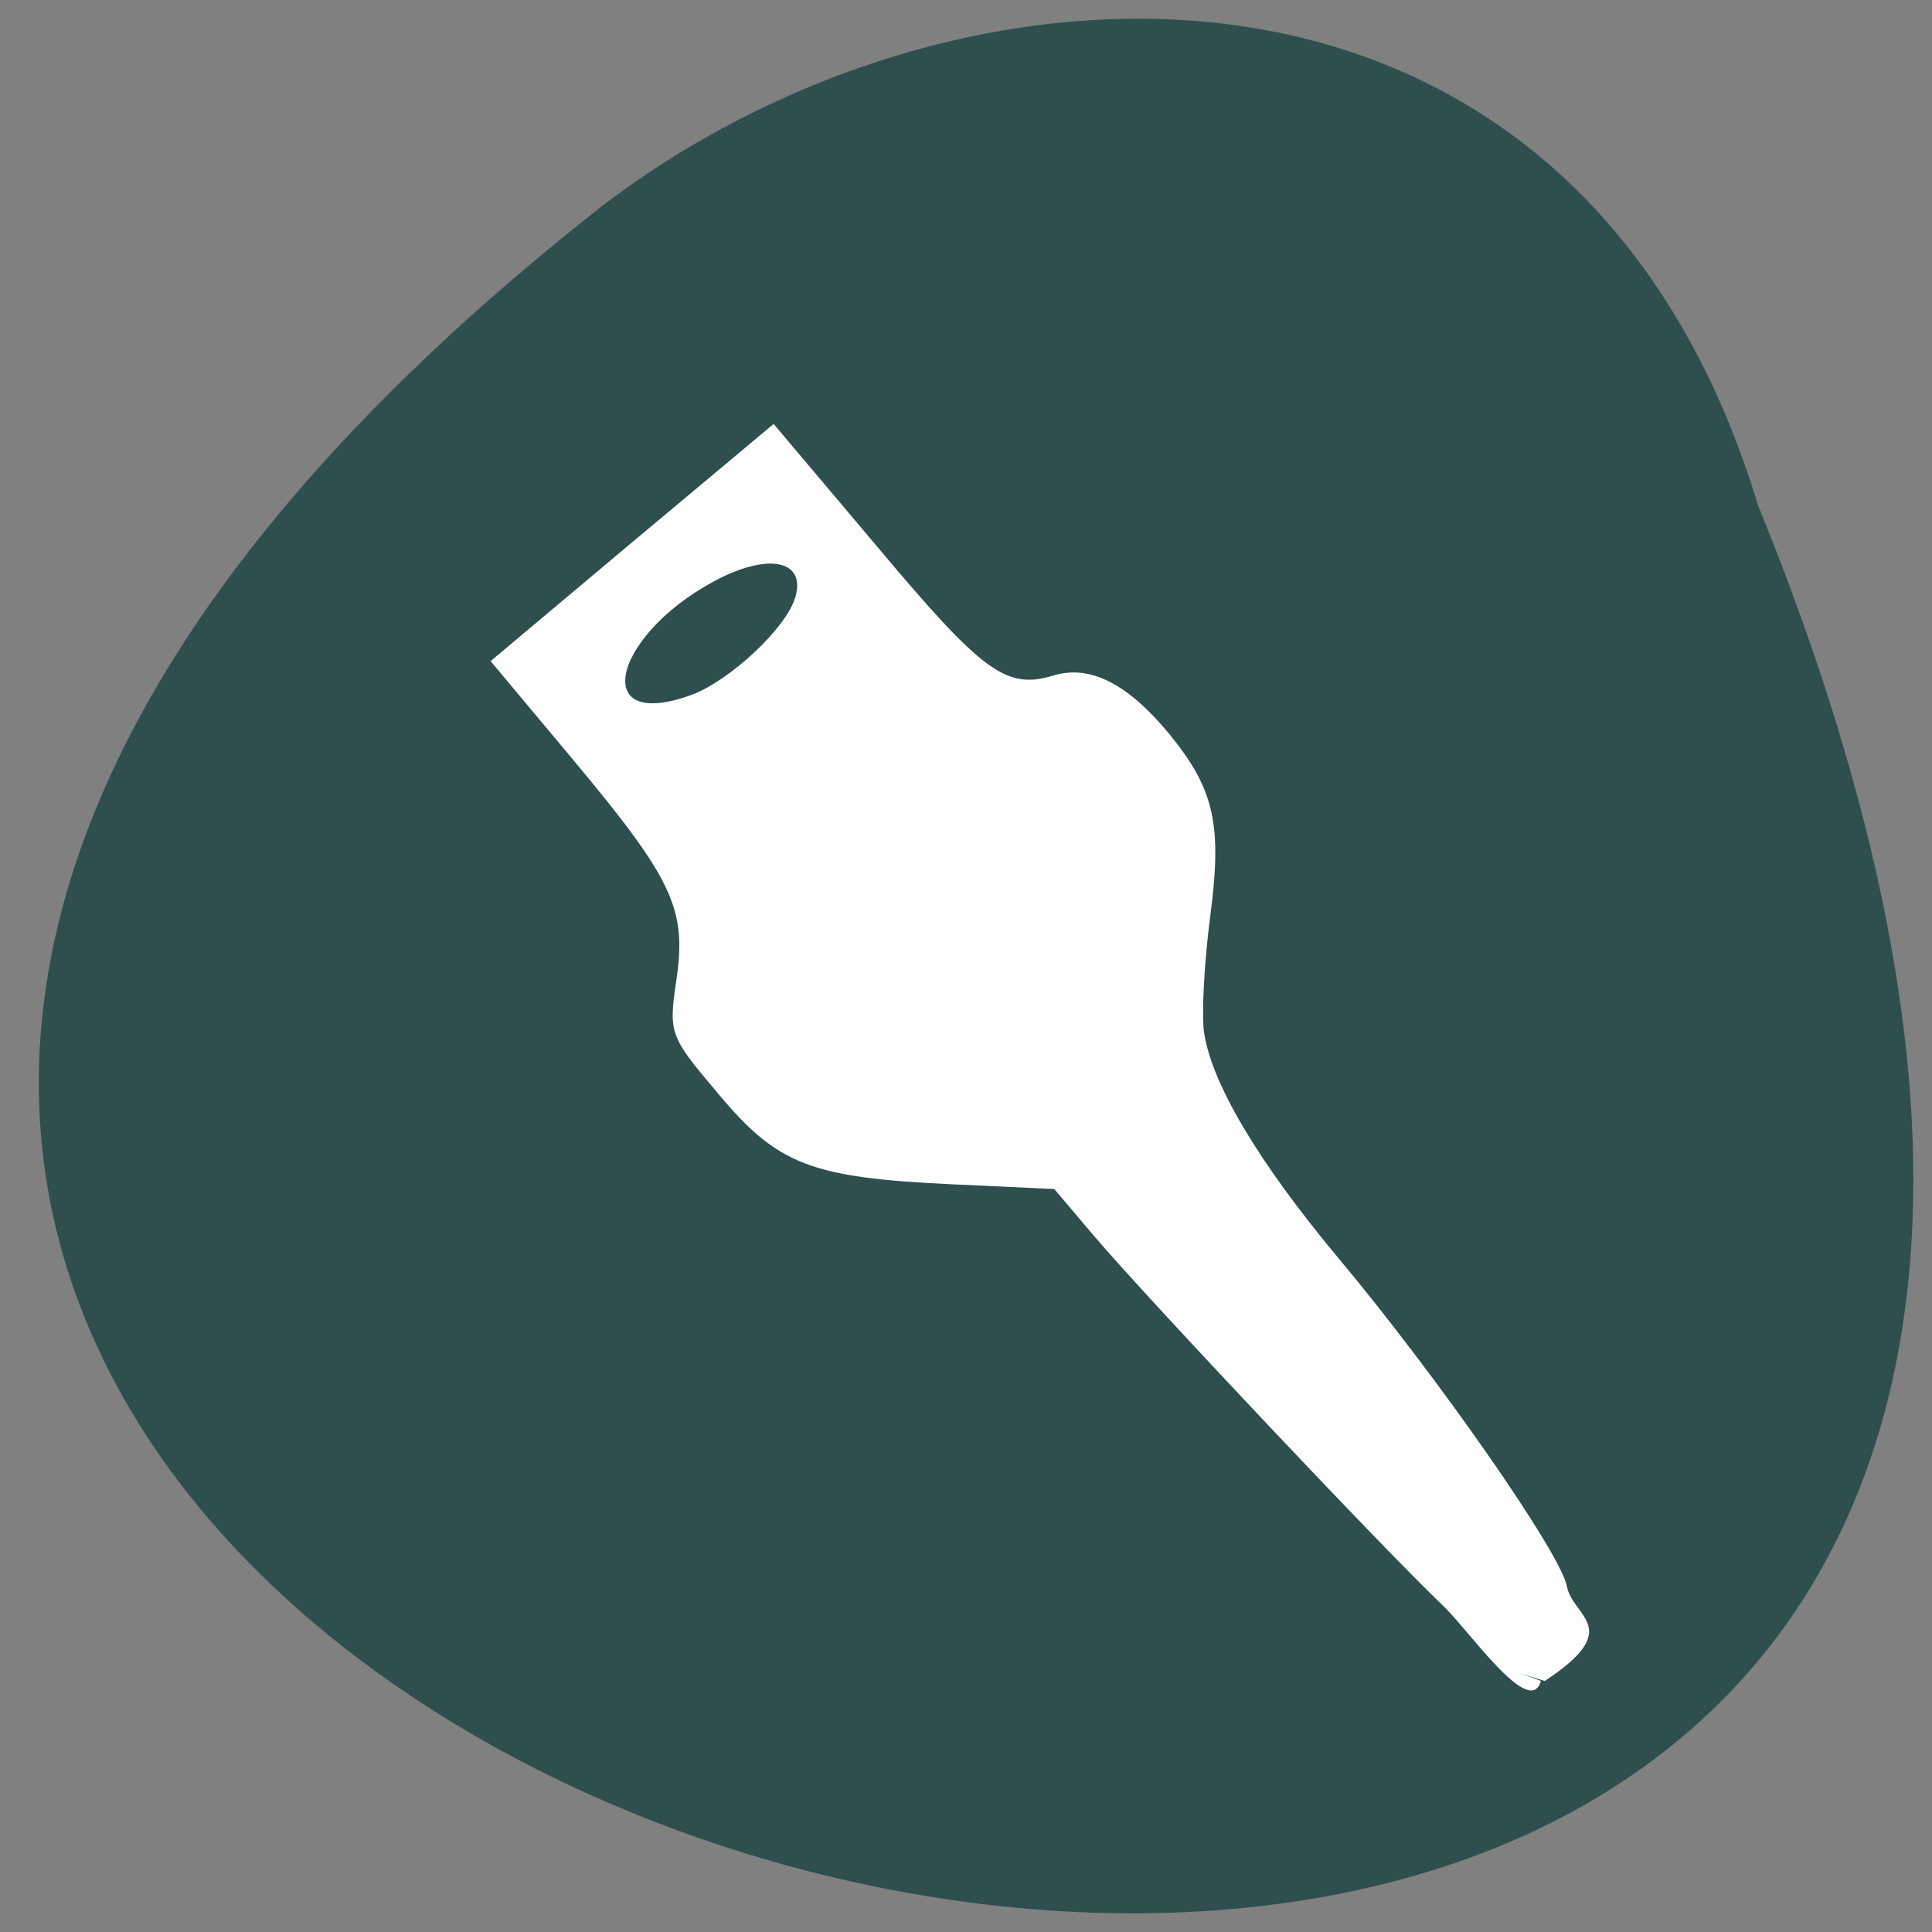 <svg xmlns="http://www.w3.org/2000/svg" viewBox="0 0 16 16"><rect x="0" y="0" width="16" height="16" fill="#808080" stroke="none"/><path d="m 14.559 4.184 c 8.23 20.19 -26.375 10.707 -9.57 -2.48 c 3.01 -2.297 8.07 -2.473 9.57 2.48" fill="#2f4e4e"/><path d="m 12.762 13.918 c -0.09 0.328 -0.602 -0.426 -0.82 -0.629 c -0.473 -0.449 -2.438 -2.531 -2.883 -3.055 l -0.328 -0.387 l -0.844 -0.039 c -1.172 -0.055 -1.449 -0.16 -1.945 -0.758 c -0.398 -0.469 -0.406 -0.492 -0.34 -0.938 c 0.086 -0.586 -0.031 -0.832 -0.859 -1.824 l -0.68 -0.813 l 1.172 -0.984 l 1.172 -0.98 l 0.844 1 c 0.891 1.063 1.082 1.203 1.477 1.082 c 0.305 -0.09 0.617 0.074 0.961 0.492 c 0.371 0.457 0.434 0.75 0.332 1.516 c -0.047 0.363 -0.07 0.785 -0.051 0.937 c 0.055 0.418 0.441 1.074 1.109 1.875 c 0.824 0.984 1.852 2.457 1.898 2.727 c 0.051 0.254 0.48 0.344 -0.184 0.781 c -0.359 -0.109 -0.305 -0.105 -0.031 0 m -6.176 -8.973 c 0.086 -0.289 -0.184 -0.367 -0.59 -0.176 c -0.906 0.438 -1.148 1.301 -0.273 0.984 c 0.32 -0.117 0.789 -0.555 0.863 -0.809" fill="#fff" fill-opacity="0.988"/></svg>